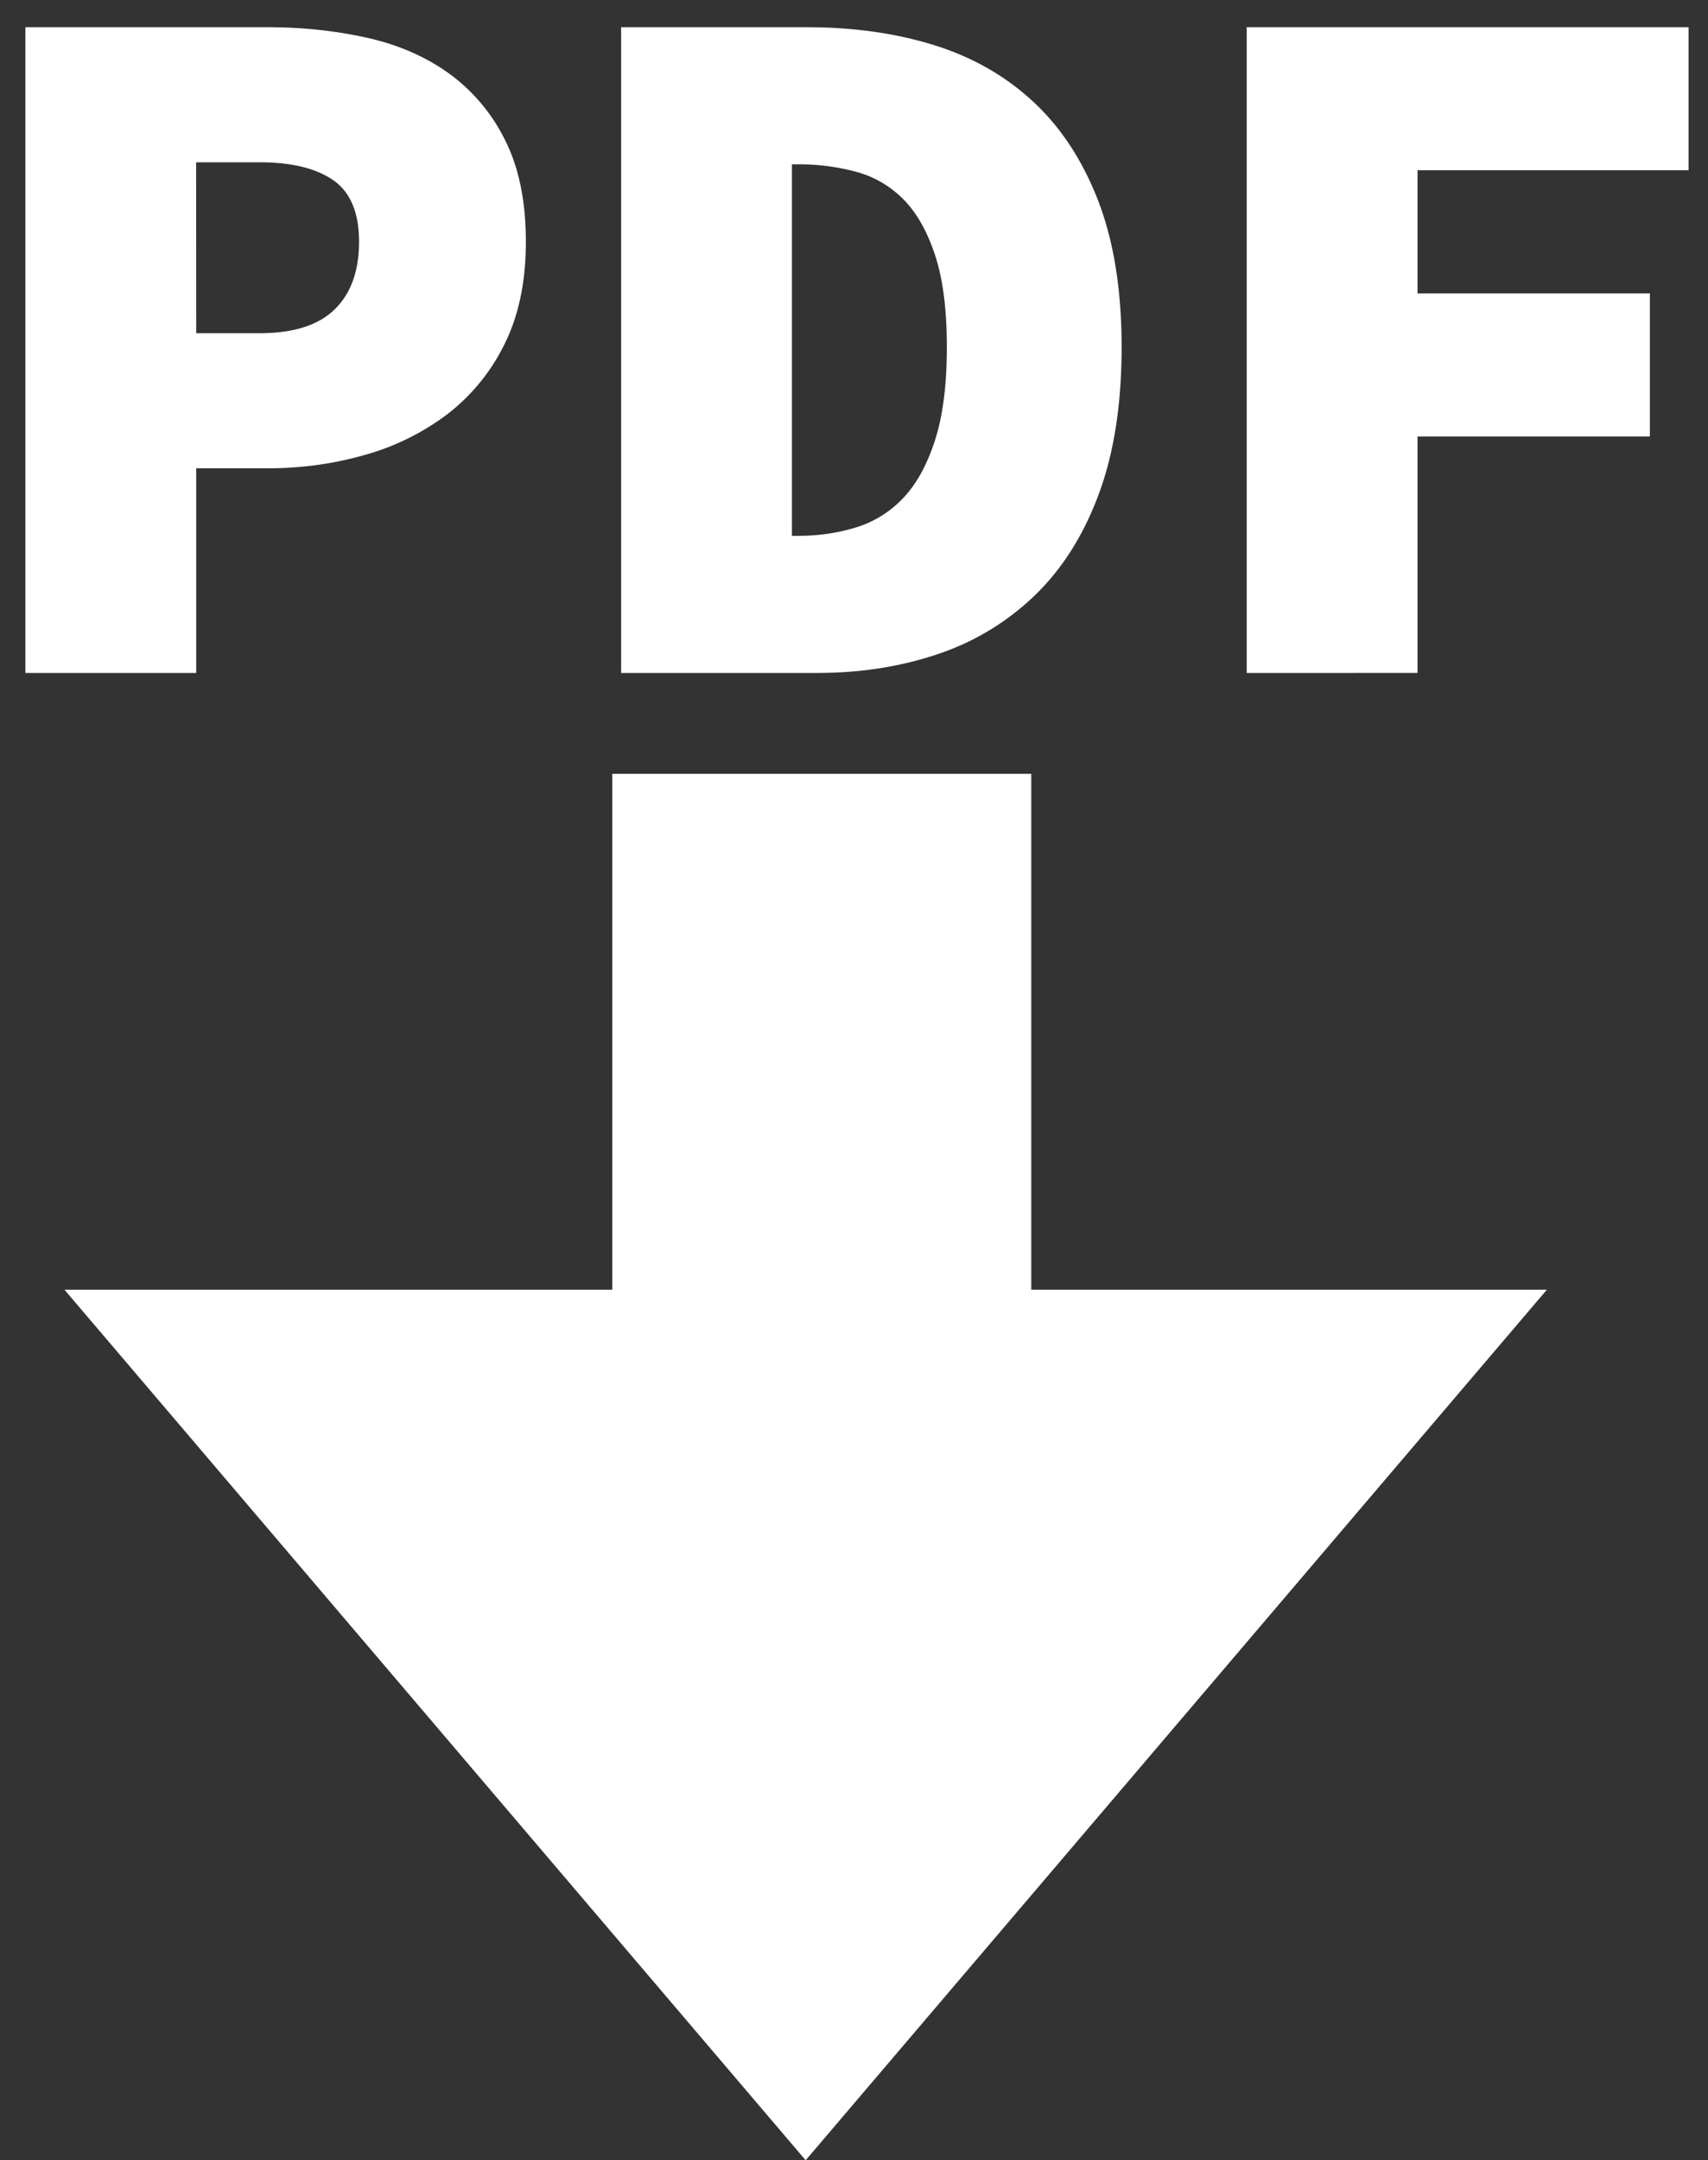 <svg xmlns="http://www.w3.org/2000/svg" width="53" height="67" viewBox="0 0 53 67"><rect x="0" y="0" width="53" height="67" fill="#333333" stroke="none"/><g><g><path fill="#fff" d="M19 44V24h13v20z"/></g><g><path fill="#fff" d="M25 67L2 40h46z"/></g><g><path fill="#fff" d="M38.686 20.872V.844h13.711V5.28h-8.411V9.1h7.21v4.437h-7.21v7.334zm-14.112-4.253h.185c.637 0 1.238-.087 1.803-.261a3.36 3.36 0 0 0 1.463-.91c.411-.43.74-1.026.986-1.786.247-.76.37-1.726.37-2.897 0-1.17-.123-2.126-.37-2.865-.246-.74-.575-1.315-.986-1.726a3.24 3.24 0 0 0-1.463-.847 6.825 6.825 0 0 0-1.803-.231h-.185zm-5.3 4.253V.844h5.762c1.438 0 2.753.185 3.944.554 1.192.37 2.219.956 3.082 1.757.862.8 1.535 1.828 2.018 3.08.482 1.254.724 2.764.724 4.53 0 1.767-.236 3.287-.709 4.56-.472 1.274-1.135 2.322-1.987 3.143a7.952 7.952 0 0 1-3.004 1.818c-1.15.39-2.404.586-3.76.586zM6.088 10.334H8.06c1.048 0 1.823-.247 2.326-.74.504-.493.755-1.191.755-2.095 0-.904-.267-1.54-.8-1.91-.535-.37-1.295-.555-2.28-.555H6.086zm-5.3 10.538V.844h7.519c1.068 0 2.09.108 3.065.323.976.216 1.829.586 2.558 1.11a5.611 5.611 0 0 1 1.74 2.064c.432.852.648 1.905.648 3.158 0 1.233-.221 2.29-.663 3.174a6.142 6.142 0 0 1-1.772 2.172 7.642 7.642 0 0 1-2.557 1.263c-.965.278-1.972.416-3.02.416H6.088v6.348z"/></g></g></svg>